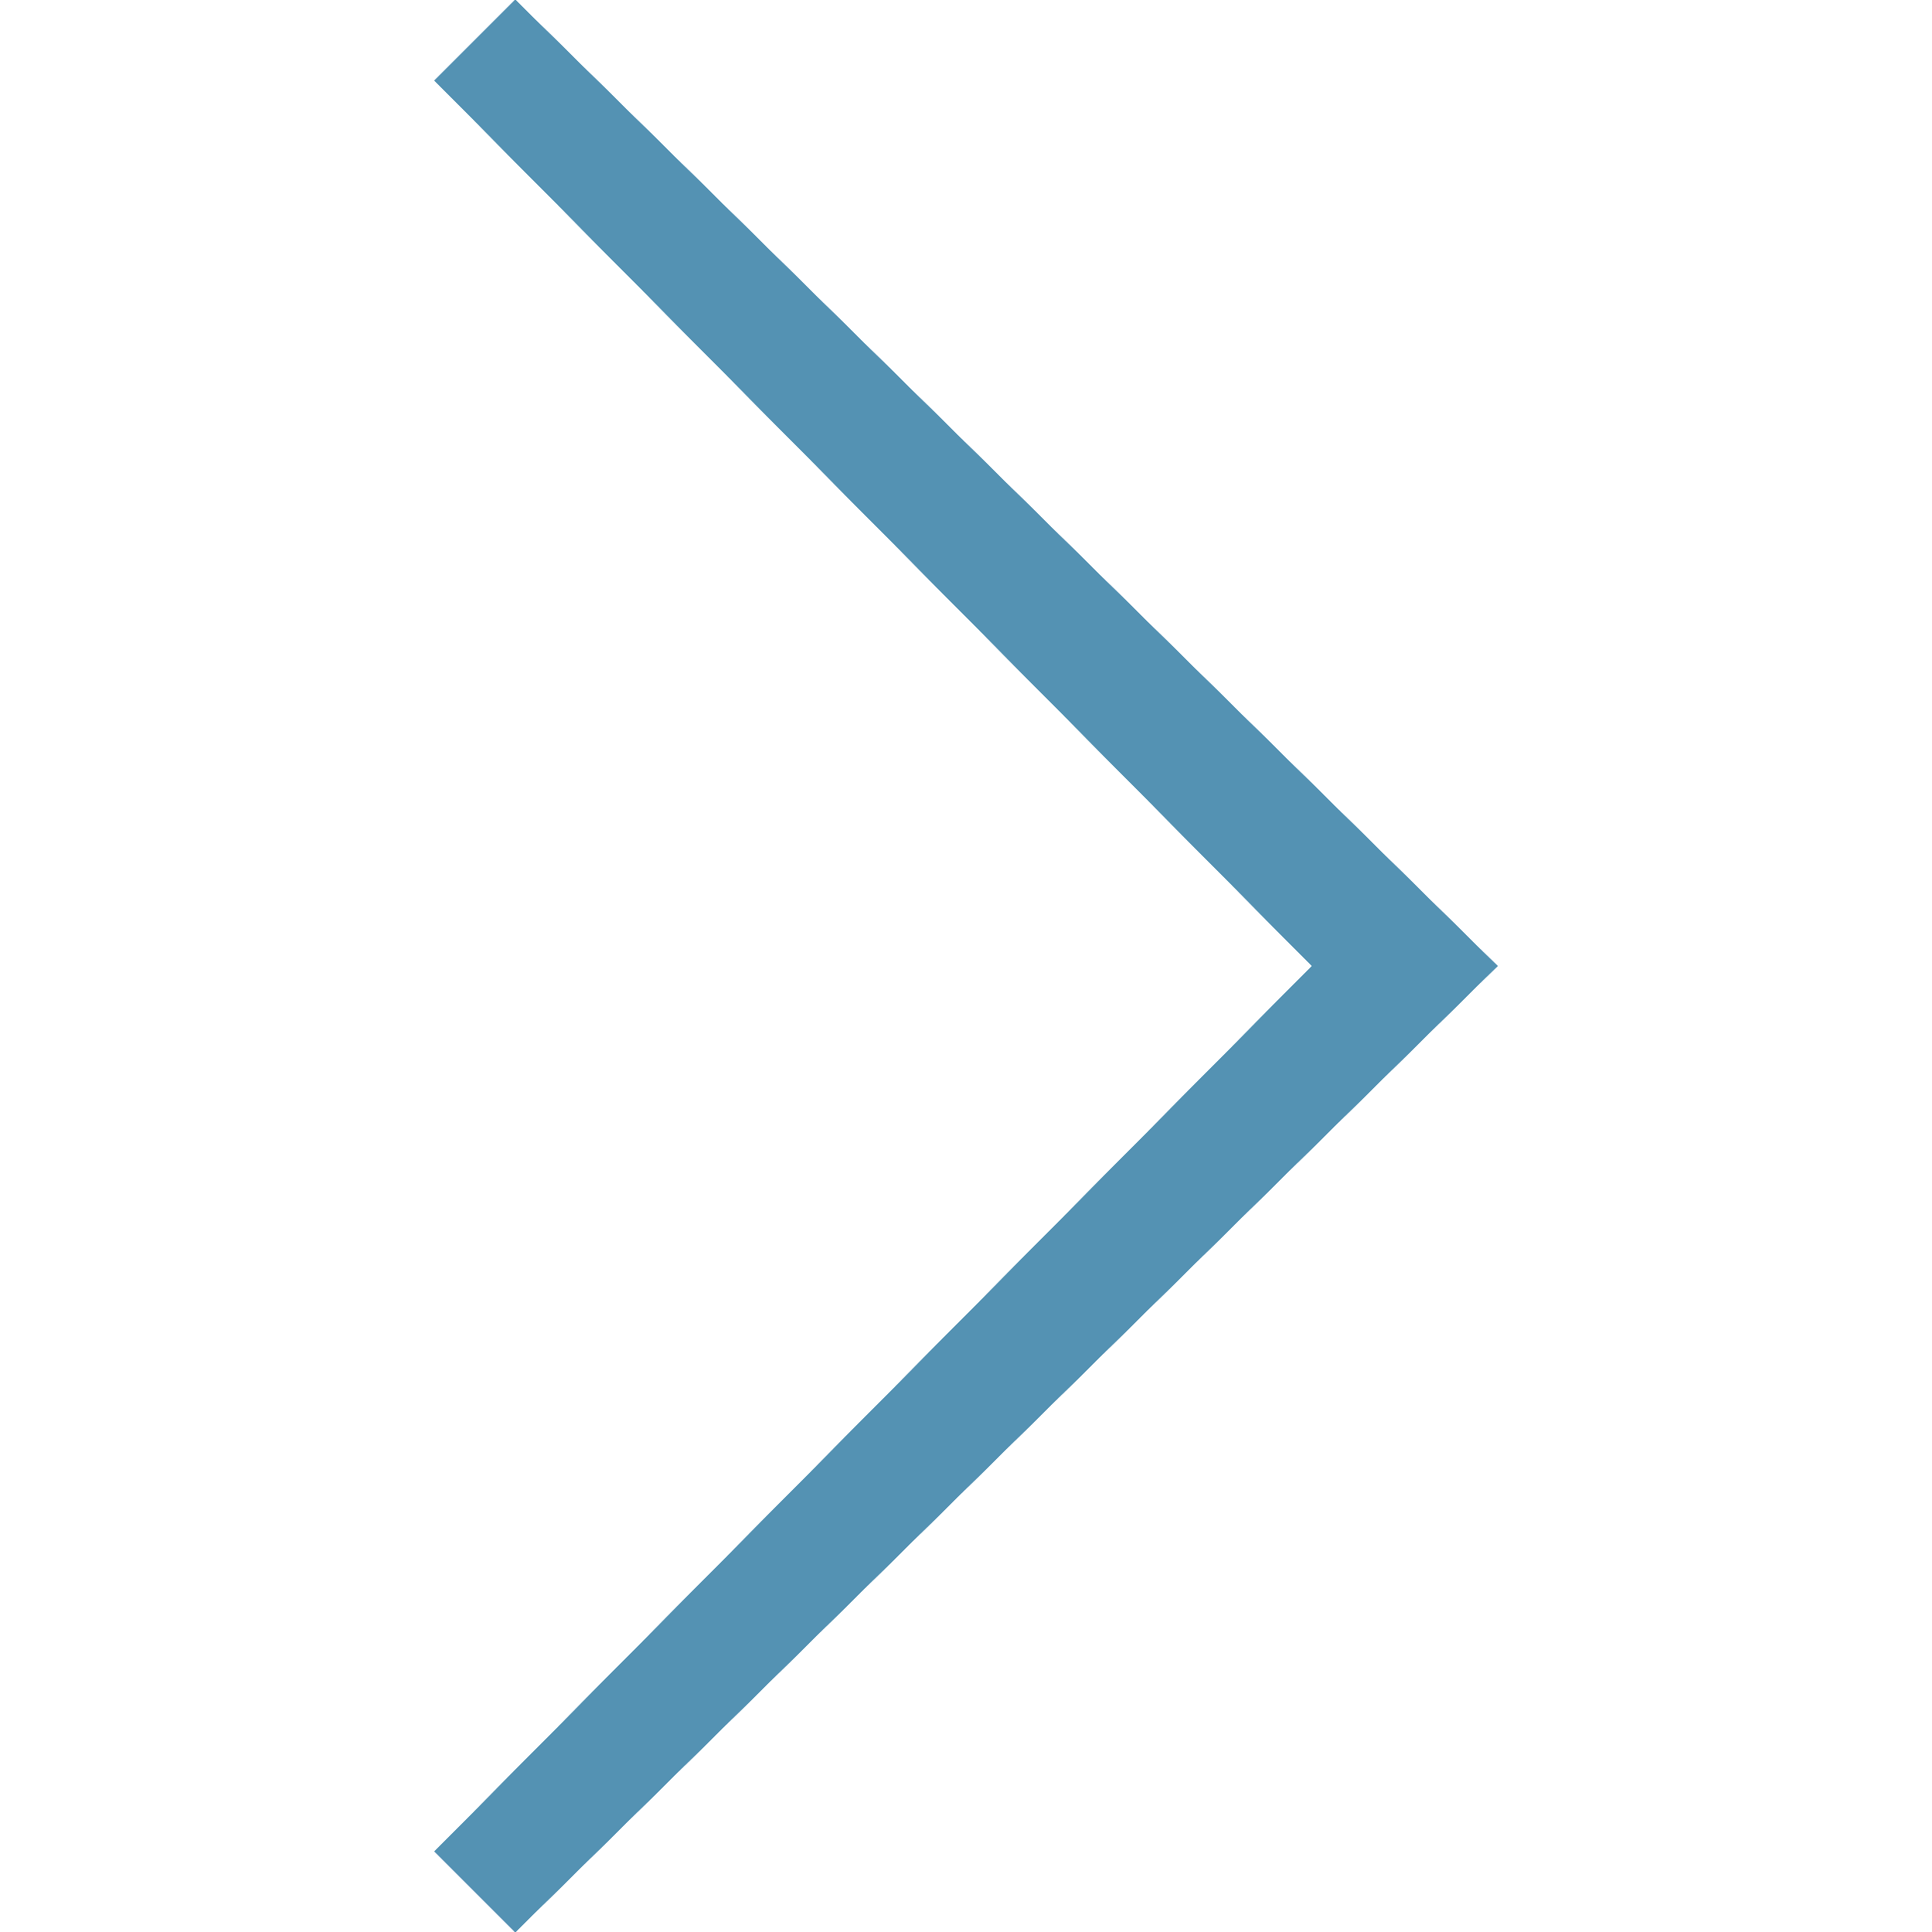 <svg xmlns="http://www.w3.org/2000/svg" xmlns:xlink="http://www.w3.org/1999/xlink" width="24" height="24" viewBox="0 0 24 24"><style type="text/css">.st0{fill:#5492B3;} .st1{clip-path:url(#SVGID_4_);} .st2{clip-path:url(#SVGID_10_);fill:#5492B3;} .st3{clip-path:url(#SVGID_12_);} .st4{clip-path:url(#SVGID_14_);} .st5{clip-path:url(#SVGID_16_);fill:#5492B3;}</style><path id="SVGID_1_" class="st0" d="M18.6 12L6.4 24l-1-1 10.9-11L5.4 1l1-1z"/><defs><path id="SVGID_2_" d="M18.6 12L6.4 24l-1-1 10.9-11L5.4 1l1-1z"/></defs><use xlink:href="#SVGID_2_" overflow="visible" fill="#5492B3"/><clipPath id="SVGID_4_"><use xlink:href="#SVGID_2_" overflow="visible"/></clipPath><g class="st1"><path id="SVGID_3_" class="st0" d="M-1380.9-1465.2h2747.8v3673h-2747.8z"/><defs><path id="SVGID_8_" d="M-1380.9-1465.2h2747.8v3673h-2747.8z"/></defs><use xlink:href="#SVGID_8_" overflow="visible" fill="#5492B3"/><clipPath id="SVGID_10_"><use xlink:href="#SVGID_8_" overflow="visible"/></clipPath><path class="st2" d="M-3.3-8.7h30.6v41.6H-3.3z"/><defs><path id="SVGID_11_" d="M18.6 12L6.4 24l-1-1 10.9-11L5.4 1l1-1z"/></defs><use xlink:href="#SVGID_11_" overflow="visible" fill="#5492B3"/><clipPath id="SVGID_12_"><use xlink:href="#SVGID_11_" overflow="visible"/></clipPath><g class="st3"><path id="SVGID_5_" class="st0" d="M18.6 12L6.4 24l-1-1 10.9-11L5.4 1l1-1z"/><path id="SVGID_6_" class="st0" d="M18.6 12L6.4 24l-1-1 10.9-11L5.4 1l1-1z"/><defs><path id="SVGID_13_" d="M18.6 12L6.4 24l-1-1 10.9-11L5.4 1l1-1z"/></defs><use xlink:href="#SVGID_13_" overflow="visible" fill="#5492B3"/><clipPath id="SVGID_14_"><use xlink:href="#SVGID_13_" overflow="visible"/></clipPath><g class="st4"><path id="SVGID_7_" class="st0" d="M-1380.9-1465.2h2747.8v3673h-2747.8z"/><path id="SVGID_9_" class="st0" d="M-1380.9-1465.2h2747.8v3673h-2747.8z"/><defs><path id="SVGID_15_" d="M-1380.9-1465.2h2747.8v3673h-2747.8z"/></defs><use xlink:href="#SVGID_15_" overflow="visible" fill="#5492B3"/><clipPath id="SVGID_16_"><use xlink:href="#SVGID_15_" overflow="visible"/></clipPath><path class="st5" d="M-3.3-8.7h30.6v41.6H-3.3z"/></g></g></g></svg>